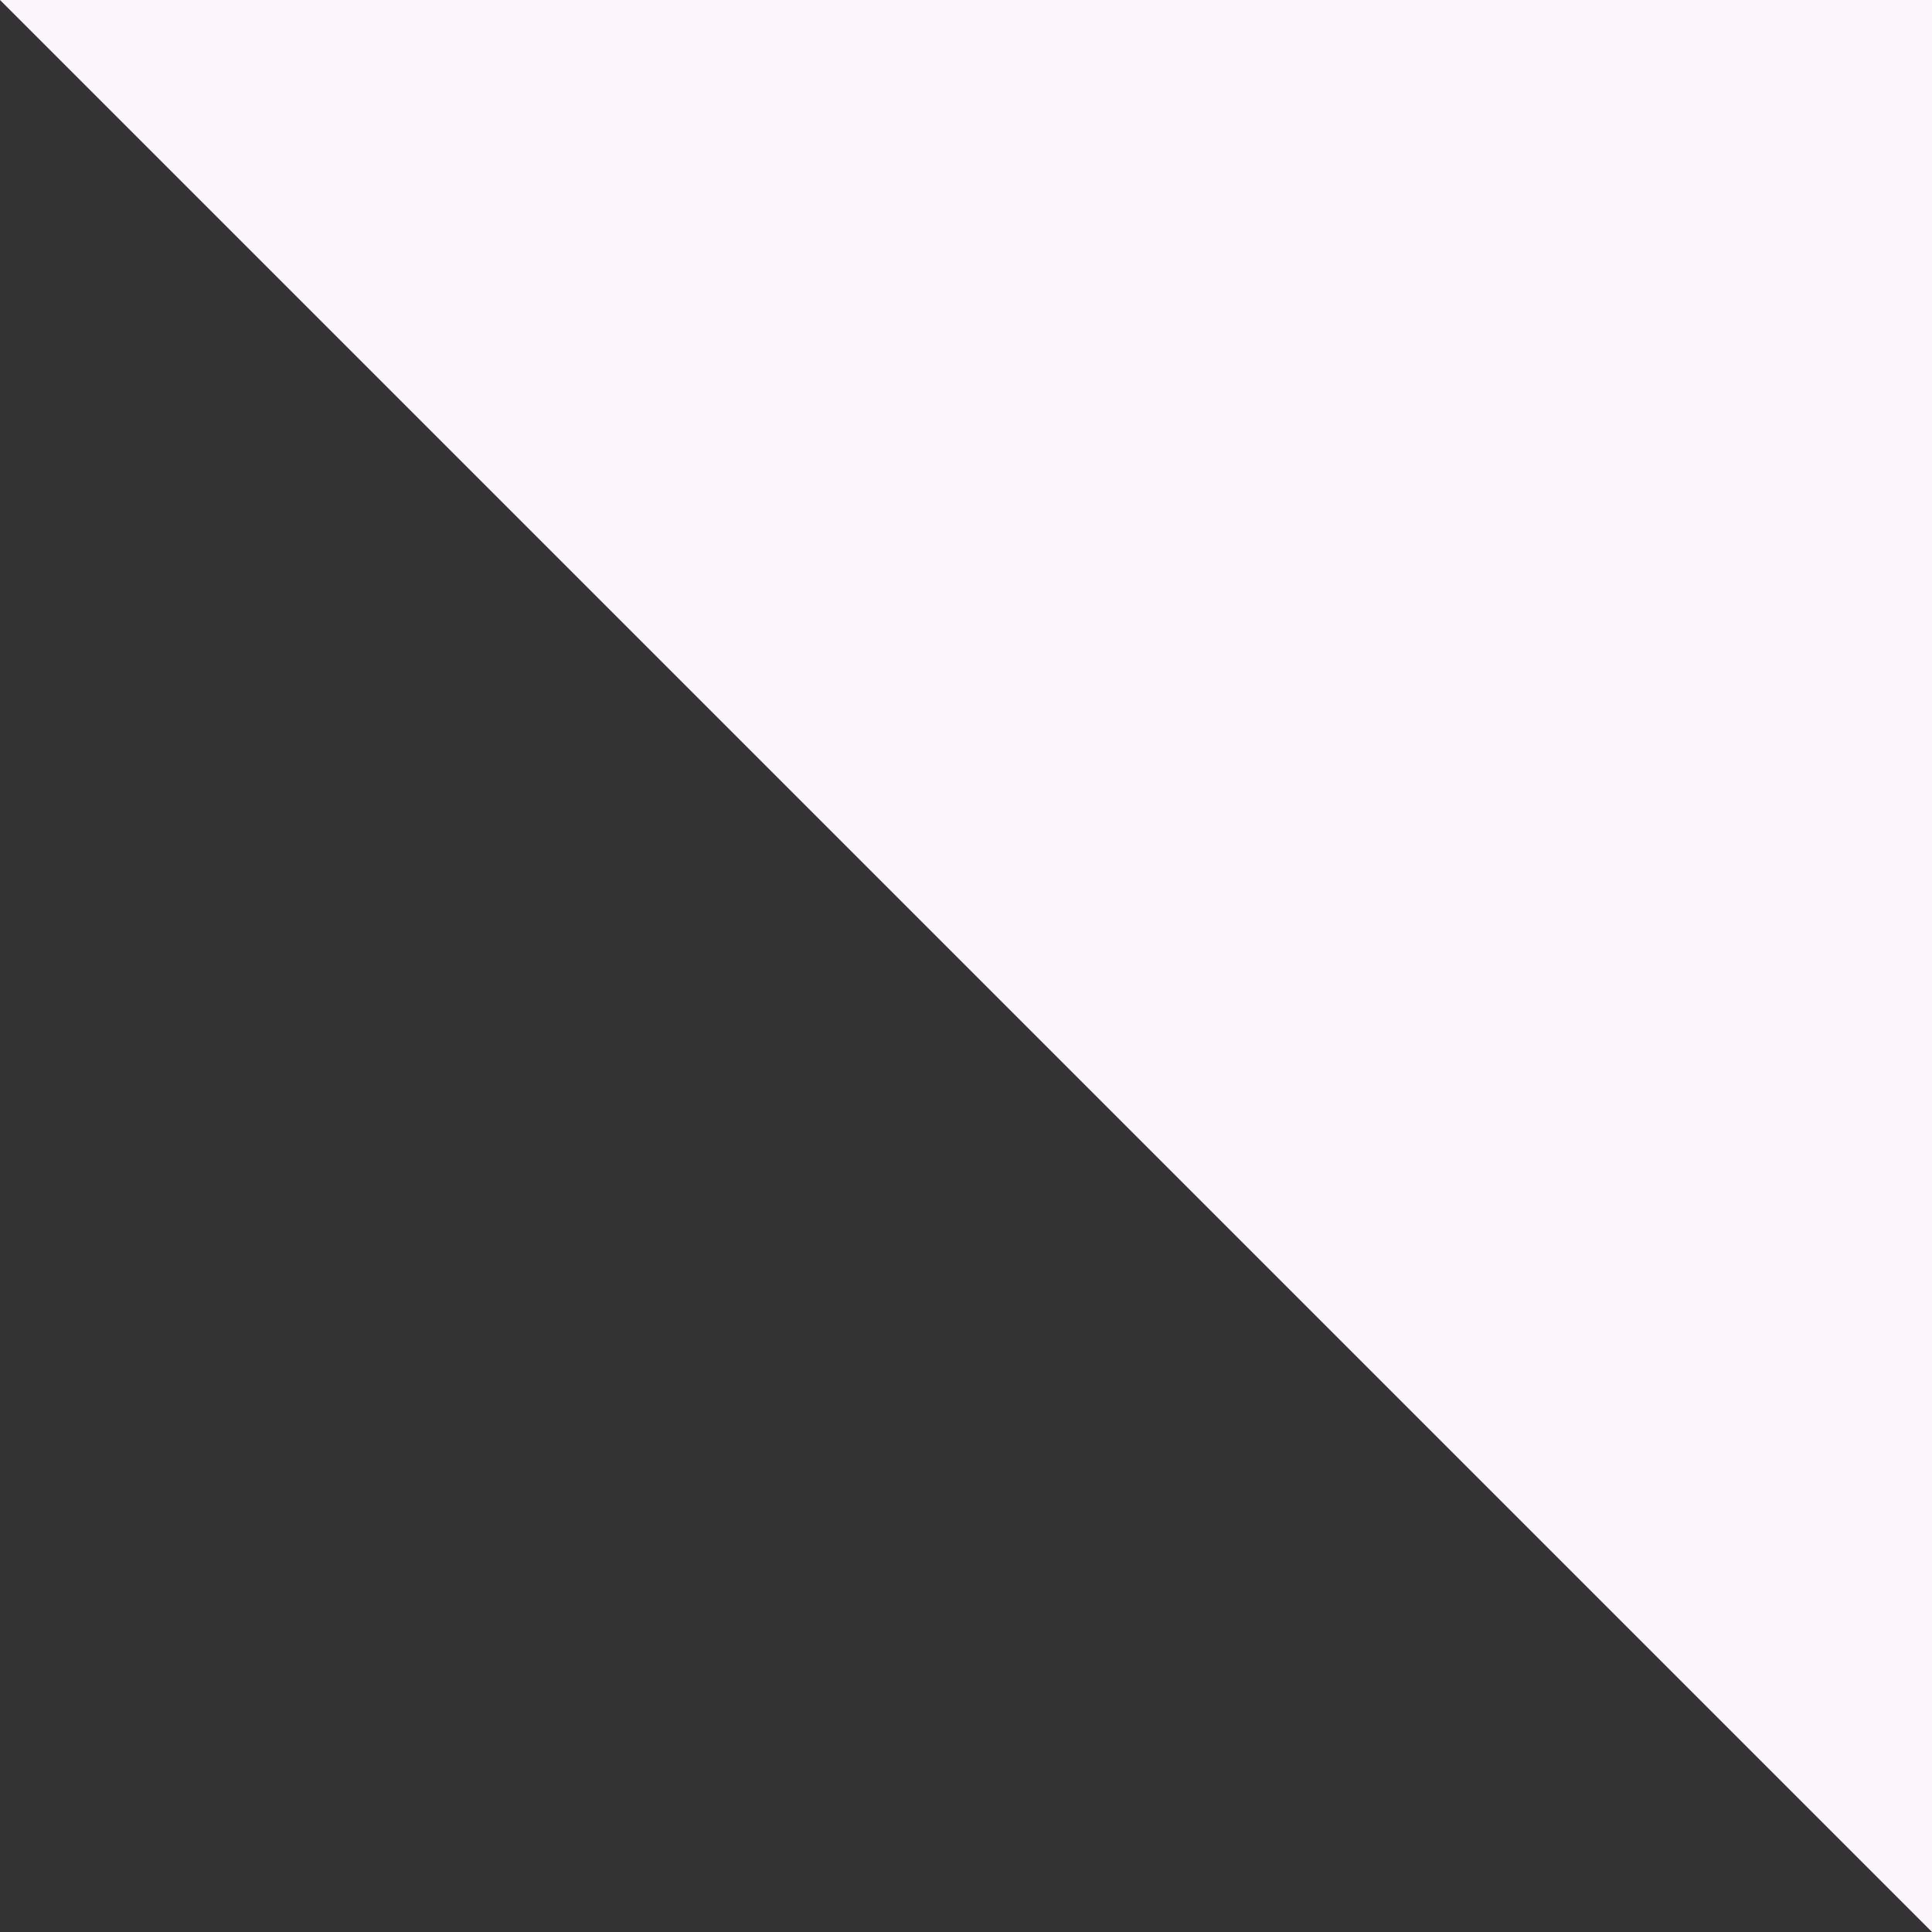 <?xml version="1.0" encoding="utf-8"?>
<!-- Generator: Adobe Illustrator 19.1.0, SVG Export Plug-In . SVG Version: 6.00 Build 0)  -->
<svg version="1.1" id="Layer_1" xmlns="http://www.w3.org/2000/svg" xmlns:xlink="http://www.w3.org/1999/xlink" x="0px" y="0px"
	 viewBox="0 0 274.6 274.6" style="enable-background:new 0 0 274.6 274.6;" xml:space="preserve">
<rect x="0" y="0" width="274.6" height="274.6" fill="#333333" stroke="none"/>
<style type="text/css">
	.st0{fill:#FCF5F9;}
</style>
<polygon class="st0" points="274.6,274.6 274.6,0 0,0 "/>
</svg>
